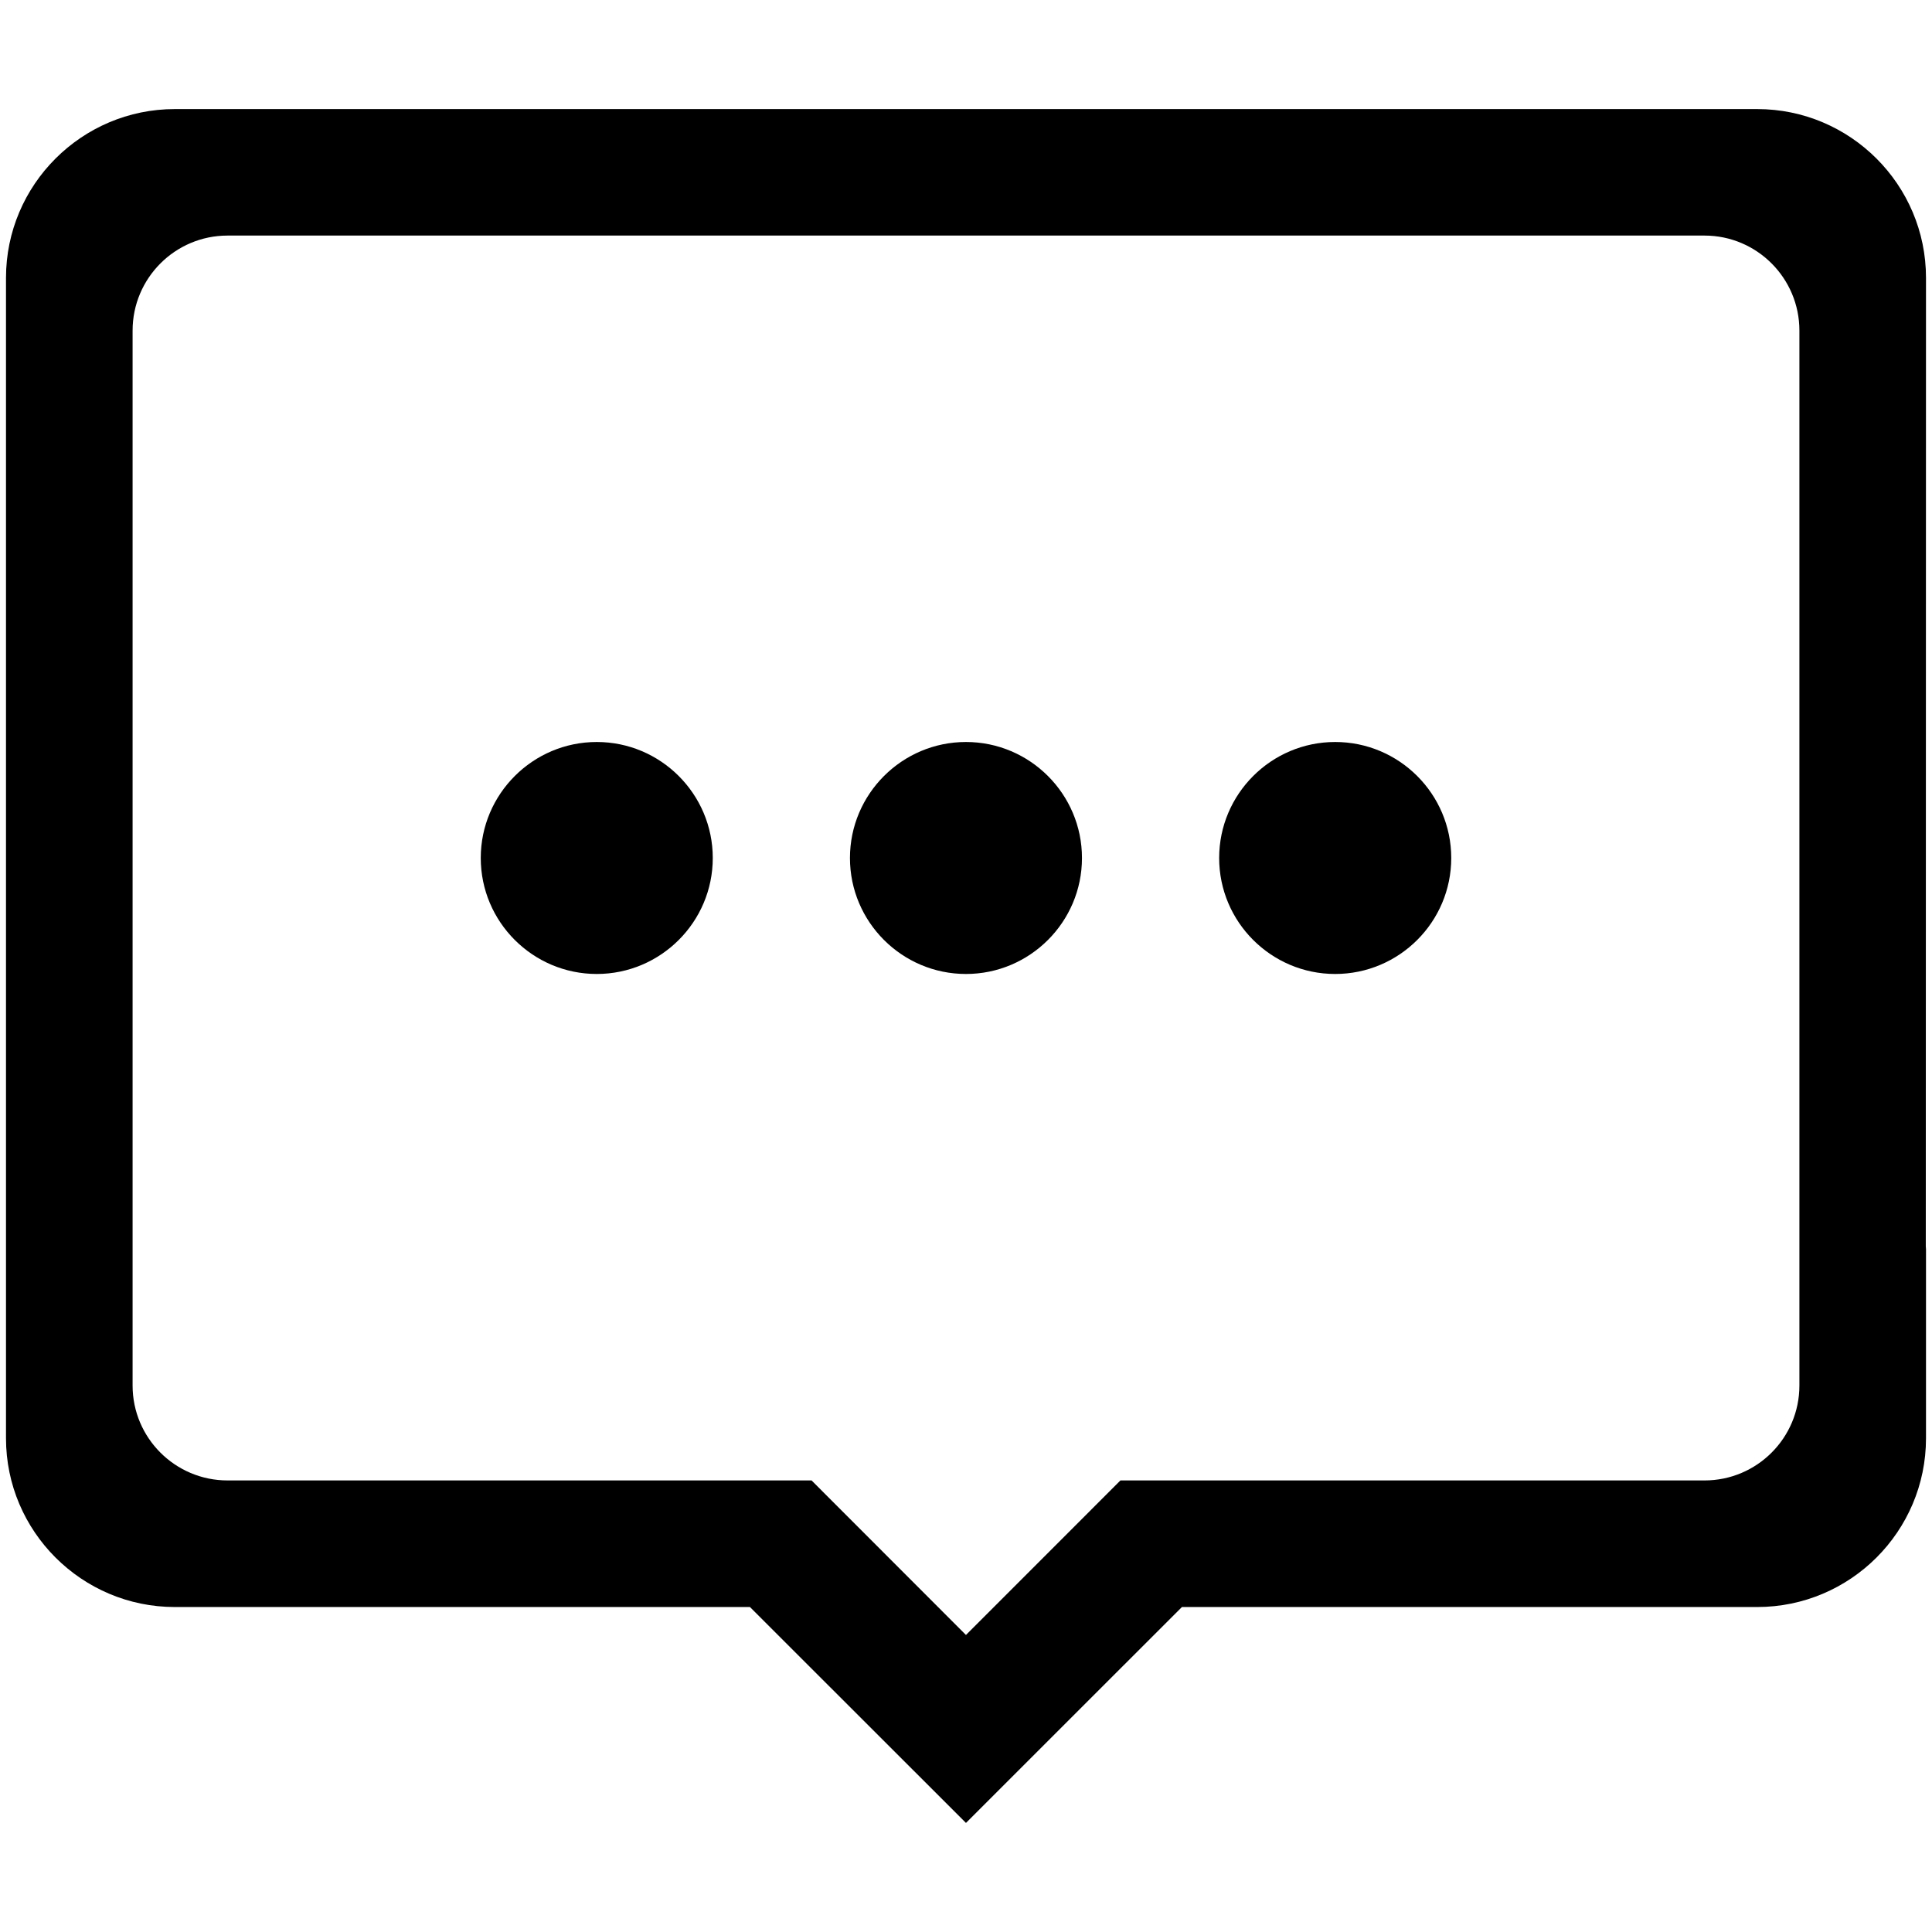 <svg class="icon" viewBox="0 0 1024 1024" xmlns="http://www.w3.org/2000/svg" width="32" height="32"><defs><style/></defs><path d="M646.18 454.759c0 33.894 27.594 61.468 61.488 61.468 33.93 0 61.523-27.574 61.523-61.468 0-33.894-27.594-61.487-61.523-61.487-33.894.001-61.488 27.594-61.488 61.487"/><path d="M1020.82 147.255c0-49.32-40.122-89.443-89.48-89.443H92.658c-49.319 0-89.478 40.122-89.478 89.443v615.063c0 49.319 40.158 89.44 89.478 89.44h304.825l114.499 114.429 114.463-114.429h304.897c49.357 0 89.478-40.121 89.478-89.44V662.12l-.108-1.556.108-513.31zm-67.1 587.107c0 27.775-22.523 50.3-50.297 50.3H593.855l-81.874 81.907-81.836-81.908H120.612c-27.774 0-50.334-22.524-50.334-50.299V175.21c0-27.774 22.56-50.352 50.334-50.352h782.81c27.775 0 50.298 22.578 50.298 50.352v559.152z"/><path d="M450.495 454.759c0 33.894 27.593 61.468 61.486 61.468 33.895 0 61.487-27.574 61.487-61.468 0-33.894-27.592-61.487-61.487-61.487-33.893.001-61.486 27.594-61.486 61.487m-195.684 0c0 33.894 27.593 61.468 61.487 61.468 33.894 0 61.486-27.574 61.486-61.468 0-33.894-27.592-61.487-61.486-61.487-33.895.001-61.487 27.594-61.487 61.487"/></svg>